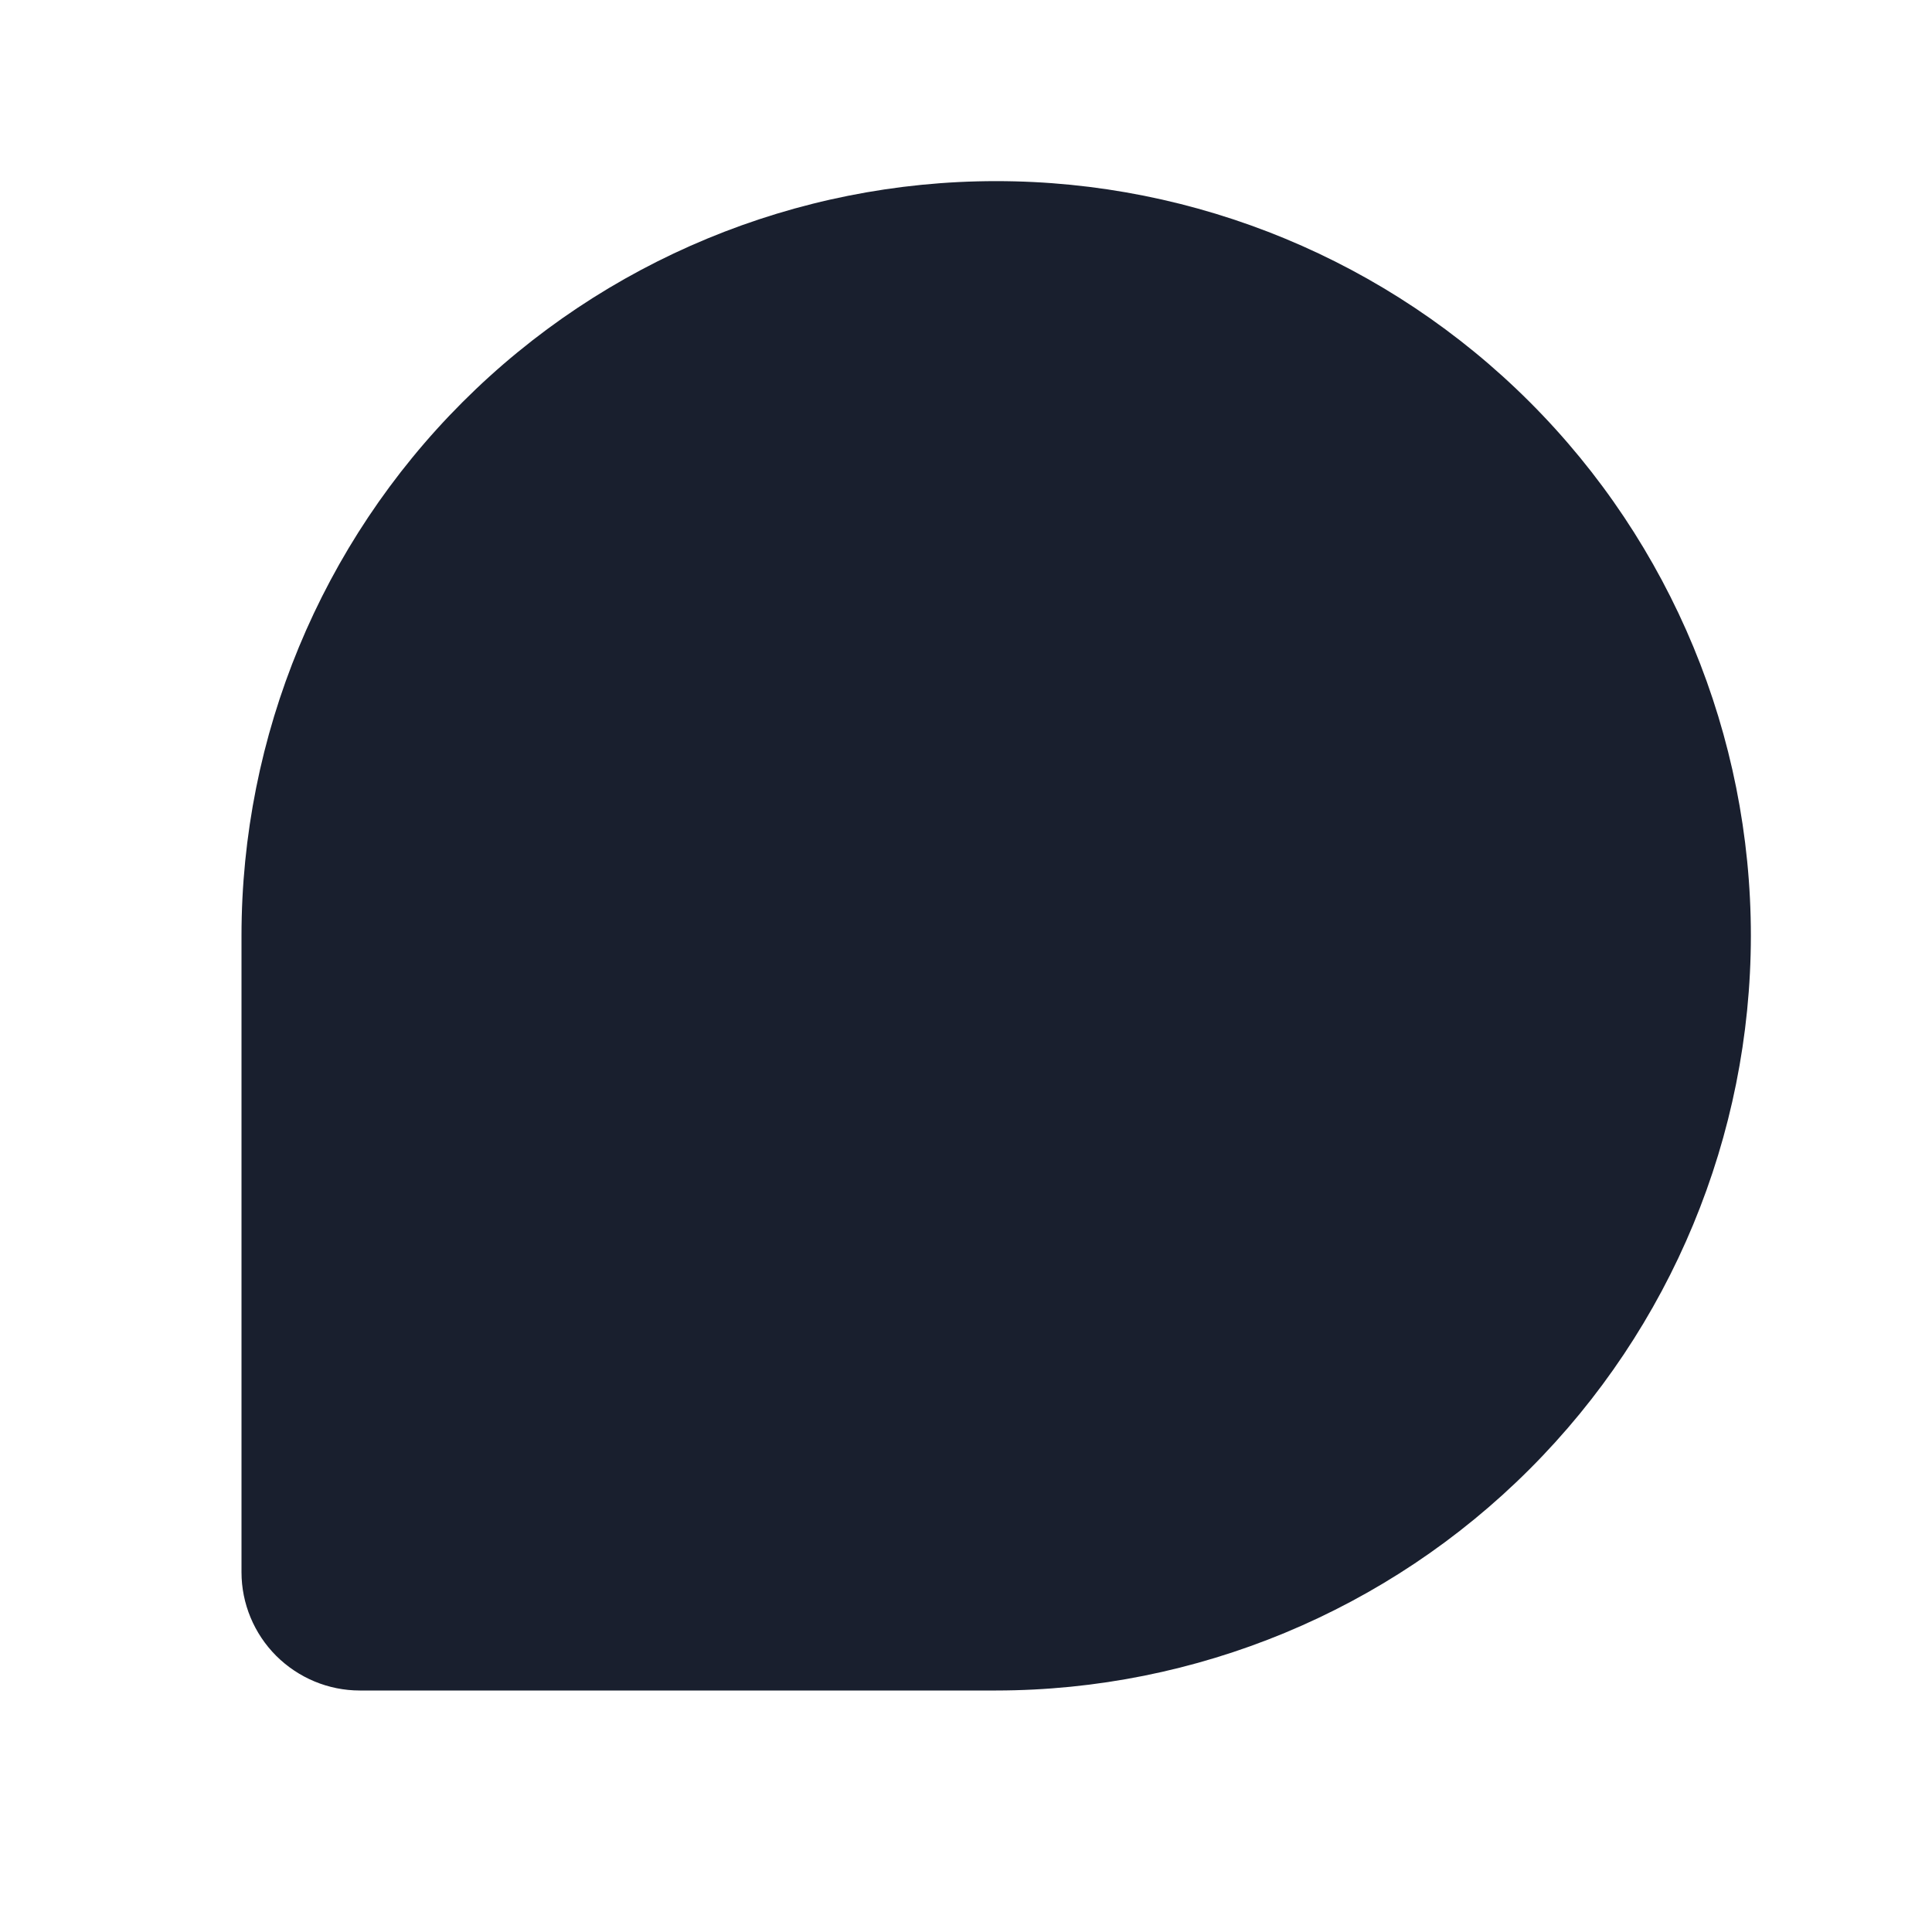 <svg width="20" height="20" viewBox="0 0 20 20" fill="none" xmlns="http://www.w3.org/2000/svg">
<path d="M18.125 9.688C18.123 11.759 17.299 13.745 15.834 15.209C14.37 16.674 12.384 17.498 10.312 17.5H3.724C3.4 17.5 3.089 17.37 2.859 17.141C2.63 16.912 2.5 16.6 2.5 16.276V9.688C2.5 7.615 3.323 5.628 4.788 4.163C6.253 2.698 8.241 1.875 10.312 1.875C12.384 1.875 14.372 2.698 15.837 4.163C17.302 5.628 18.125 7.615 18.125 9.688Z" fill="#191F2E"/>
</svg>
